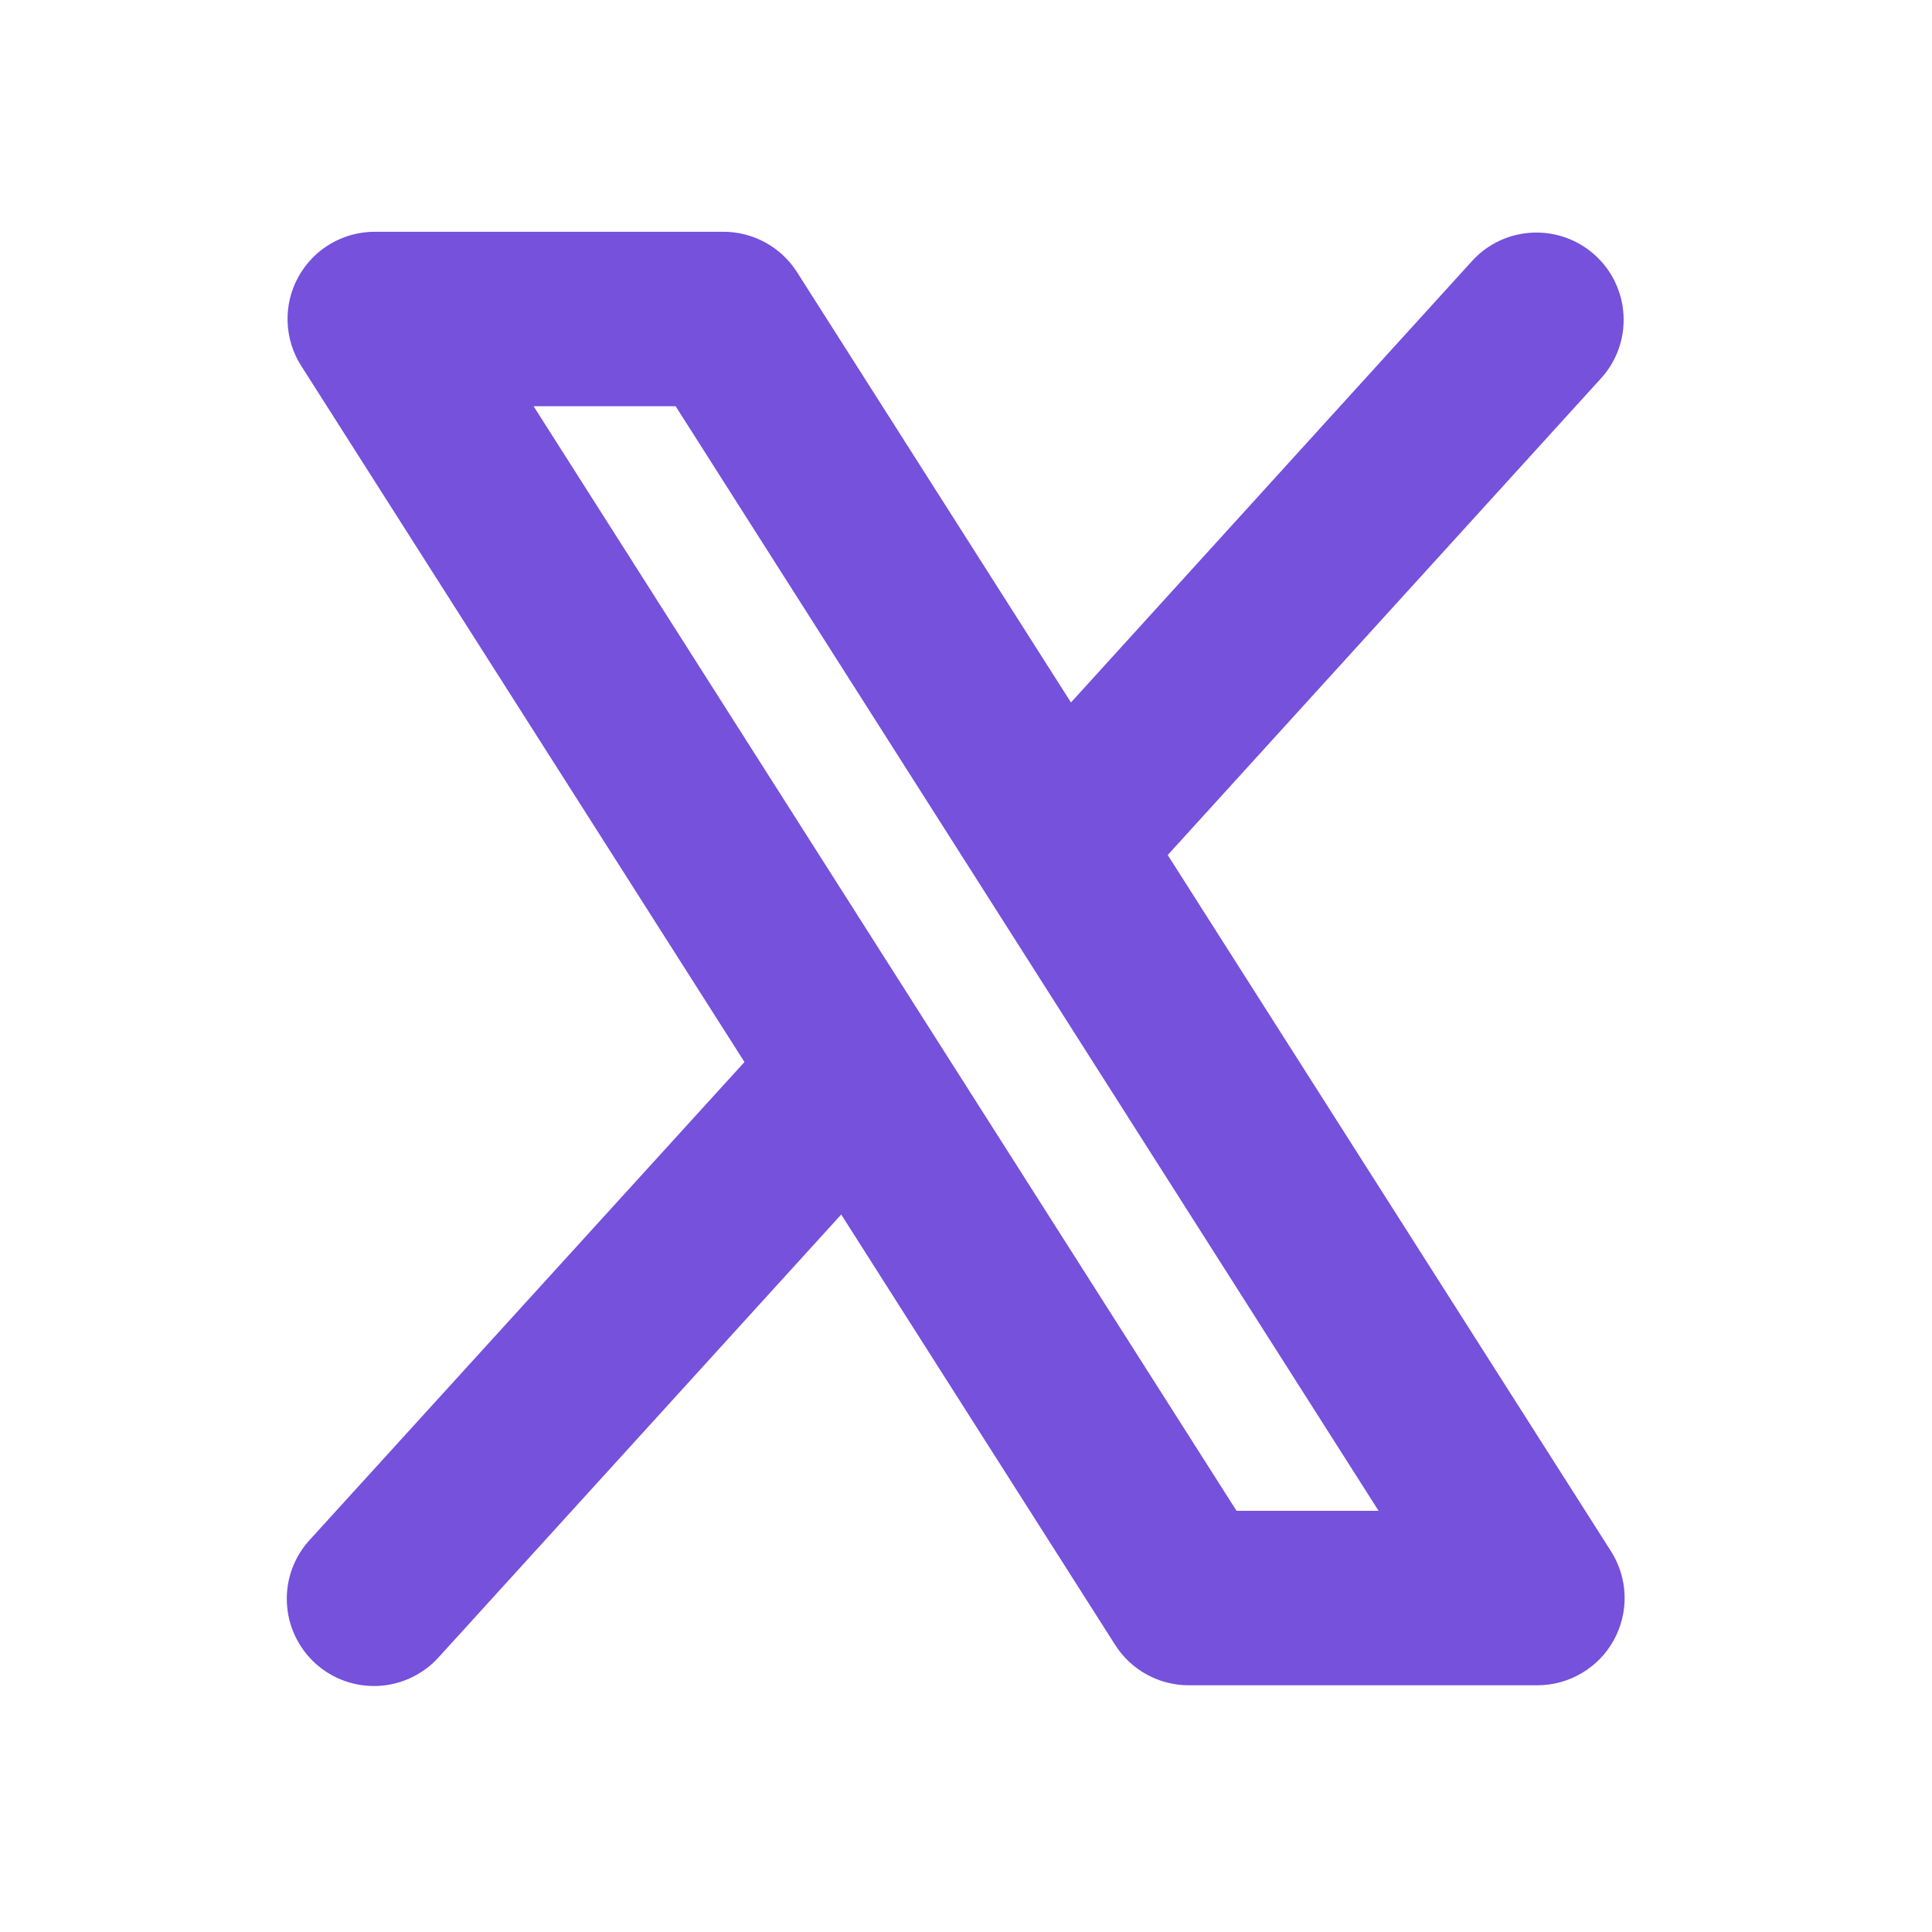 <svg width="27" height="27" viewBox="0 0 27 27" fill="none" xmlns="http://www.w3.org/2000/svg">
<g id="XLogo">
<path id="Vector" d="M22.514 21.679L16.319 11.949L22.384 5.277C22.597 5.038 22.707 4.723 22.689 4.403C22.672 4.083 22.529 3.782 22.292 3.567C22.055 3.351 21.742 3.238 21.422 3.251C21.101 3.264 20.799 3.403 20.581 3.638L14.967 9.817L11.139 3.804C11.029 3.631 10.877 3.488 10.698 3.39C10.518 3.291 10.316 3.239 10.111 3.239H5.236C5.018 3.239 4.804 3.298 4.616 3.409C4.428 3.52 4.274 3.68 4.169 3.871C4.063 4.063 4.012 4.279 4.019 4.497C4.026 4.715 4.091 4.928 4.209 5.112L10.404 14.842L4.335 21.513C4.225 21.631 4.139 21.77 4.083 21.921C4.027 22.073 4.002 22.233 4.009 22.395C4.016 22.556 4.054 22.714 4.123 22.86C4.191 23.006 4.288 23.137 4.407 23.246C4.526 23.354 4.666 23.438 4.818 23.492C4.97 23.546 5.131 23.569 5.292 23.561C5.453 23.552 5.611 23.511 5.756 23.441C5.901 23.371 6.031 23.273 6.138 23.152L11.756 16.973L15.584 22.987C15.694 23.16 15.845 23.302 16.025 23.401C16.205 23.5 16.406 23.552 16.611 23.552H21.486C21.705 23.552 21.919 23.493 22.107 23.381C22.295 23.27 22.449 23.111 22.554 22.919C22.659 22.728 22.711 22.512 22.704 22.294C22.697 22.075 22.631 21.863 22.514 21.679ZM17.281 21.114L7.457 5.677H9.442L19.266 21.114H17.281Z" fill="#7551DC"/>
</g>
</svg>
